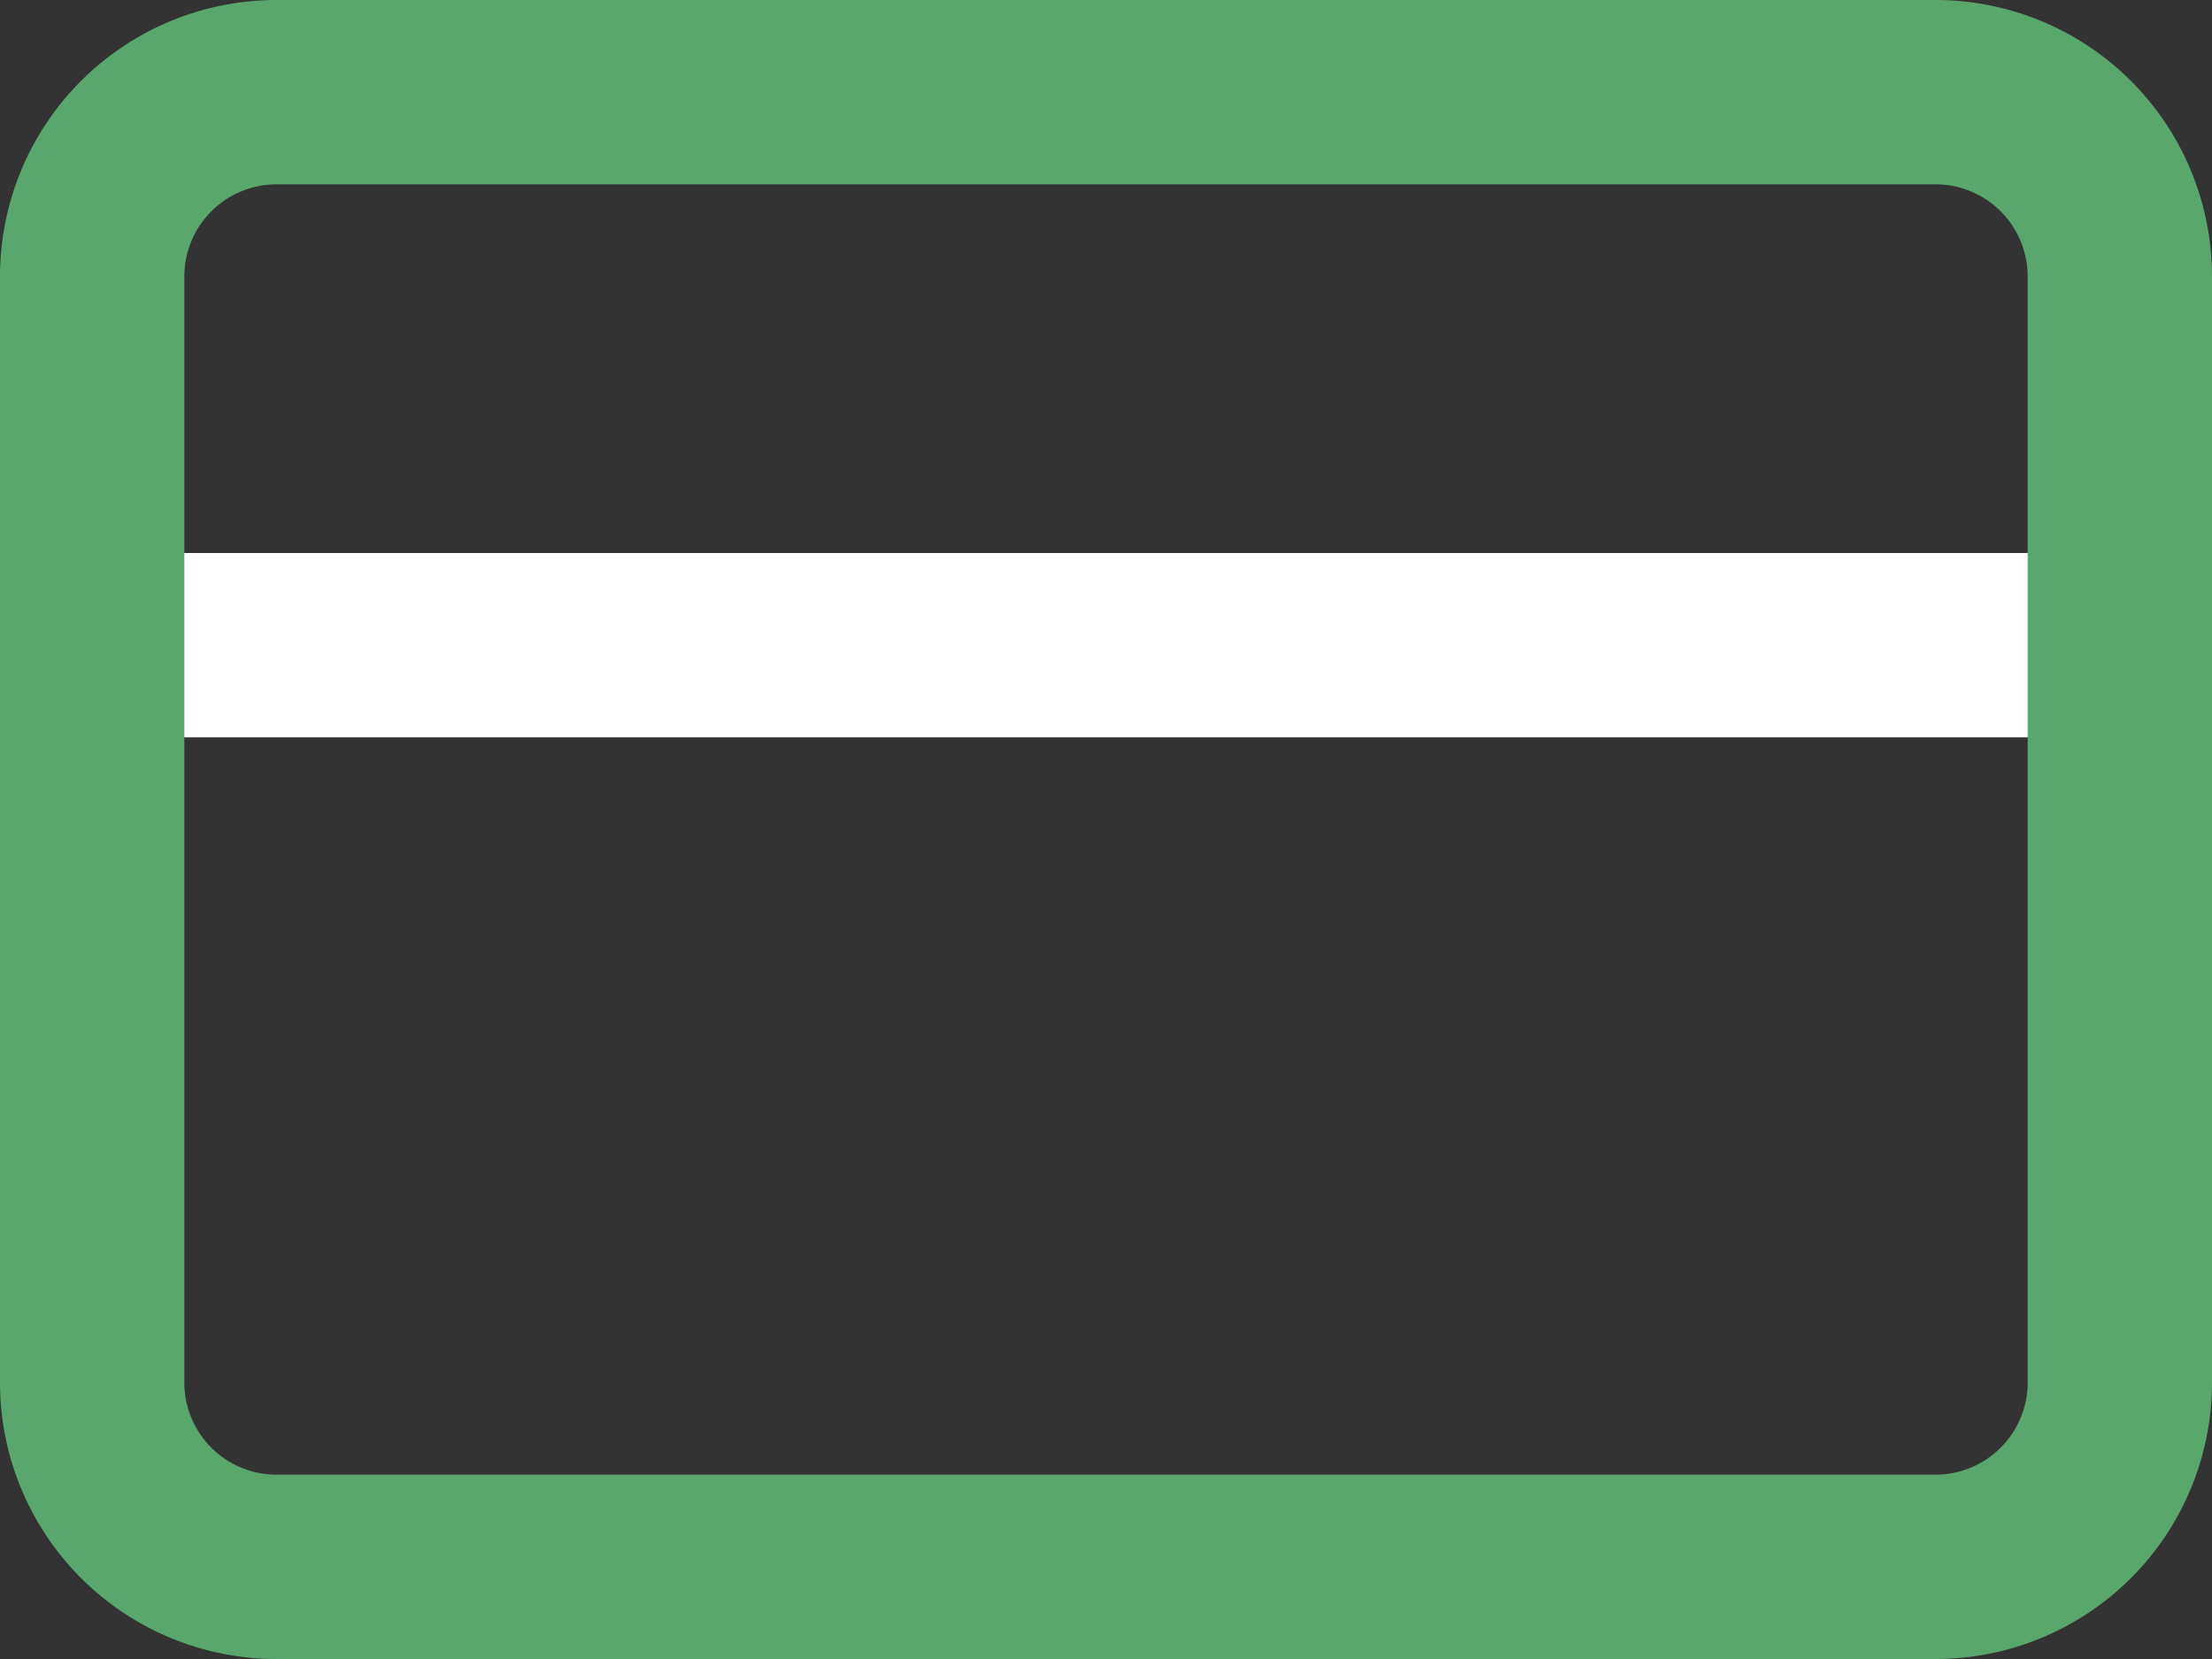 <svg xmlns="http://www.w3.org/2000/svg" width="36" height="27" viewBox="0 0 36 27">
  <rect x="0" y="0" width="36" height="27" fill="#333333" stroke="none"/>
  <g id="Icon_feather-credit-card" data-name="Icon feather-credit-card" transform="translate(0 -4.5)">
    <path id="Path_4" data-name="Path 4" d="M1.5,15h33" fill="none" stroke="#fff" stroke-linecap="round" stroke-linejoin="round" stroke-width="3"/>
    <path id="Path_3" data-name="Path 3" d="M4.5,6h27a3,3,0,0,1,3,3V27a3,3,0,0,1-3,3H4.5a3,3,0,0,1-3-3V9a3,3,0,0,1,3-3Z" fill="none" stroke="#59a76d" stroke-linecap="round" stroke-linejoin="round" stroke-width="3"/>
  </g>
</svg>
